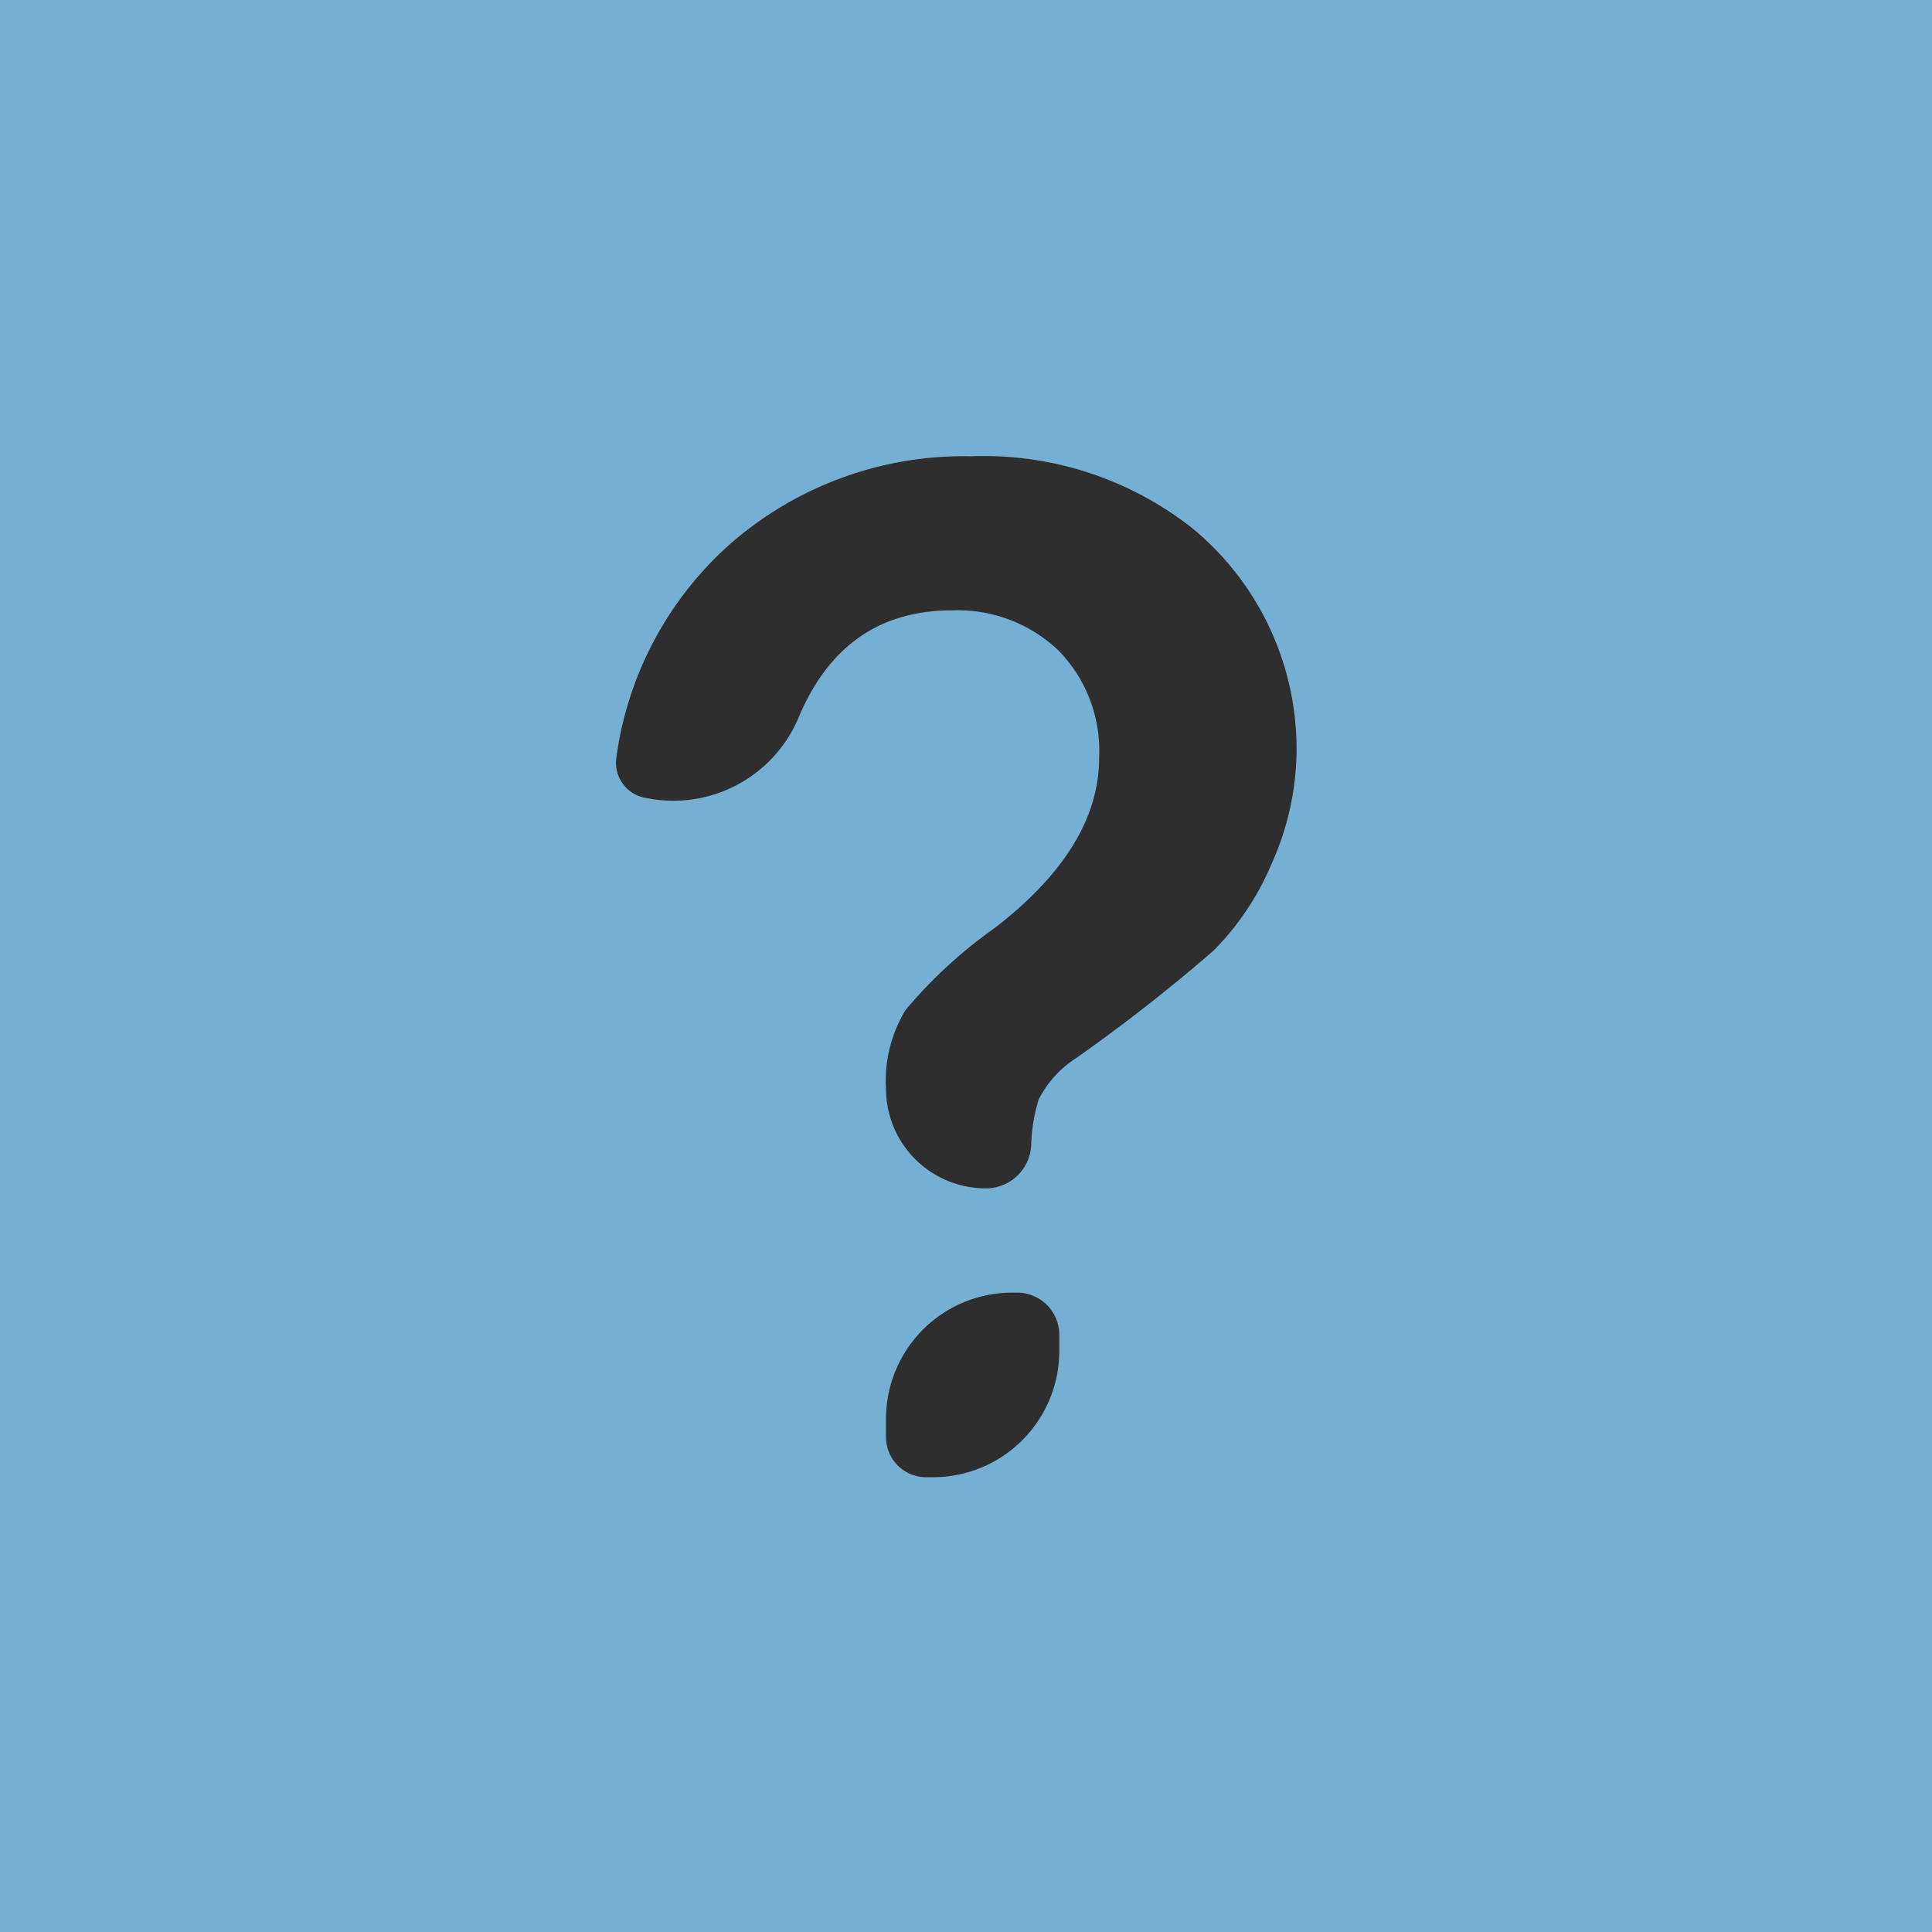 <svg id="Layer_1" data-name="Layer 1" xmlns="http://www.w3.org/2000/svg" width="128" height="128" viewBox="0 0 128 128">
  <rect width="128" height="128" fill="#75afd4"/>
  <path d="M65.29,78.73h0a6.6,6.6,0,0,1-6.59-6.6h0A9,9,0,0,1,60,66.91a31.24,31.24,0,0,1,5.89-5.42q6.93-5.33,6.93-11.28a9.49,9.49,0,0,0-2.71-7.13,9.67,9.67,0,0,0-7.05-2.64q-7.12,0-10.11,7a9,9,0,0,1-9.87,5.48l-.32-.06a2.36,2.36,0,0,1-1.92-2.7,23.05,23.05,0,0,1,7.4-14,23.49,23.49,0,0,1,16.09-5.93A22.33,22.33,0,0,1,79,35,18.94,18.94,0,0,1,85.9,49.78a18.56,18.56,0,0,1-1.69,7.53A18.09,18.09,0,0,1,80.38,63a113.88,113.88,0,0,1-9.08,7.1,7,7,0,0,0-2.49,2.76,11.2,11.2,0,0,0-.49,3A3,3,0,0,1,65.29,78.73Z" fill="#2e2e2e"/>
  <path d="M70.18,88.44V89.5a8.37,8.37,0,0,1-8.36,8.37h-.47a2.66,2.66,0,0,1-2.65-2.66V94a8.36,8.36,0,0,1,8.36-8.36h.33A2.79,2.79,0,0,1,70.18,88.44Z" fill="#2e2e2e"/>
</svg>
